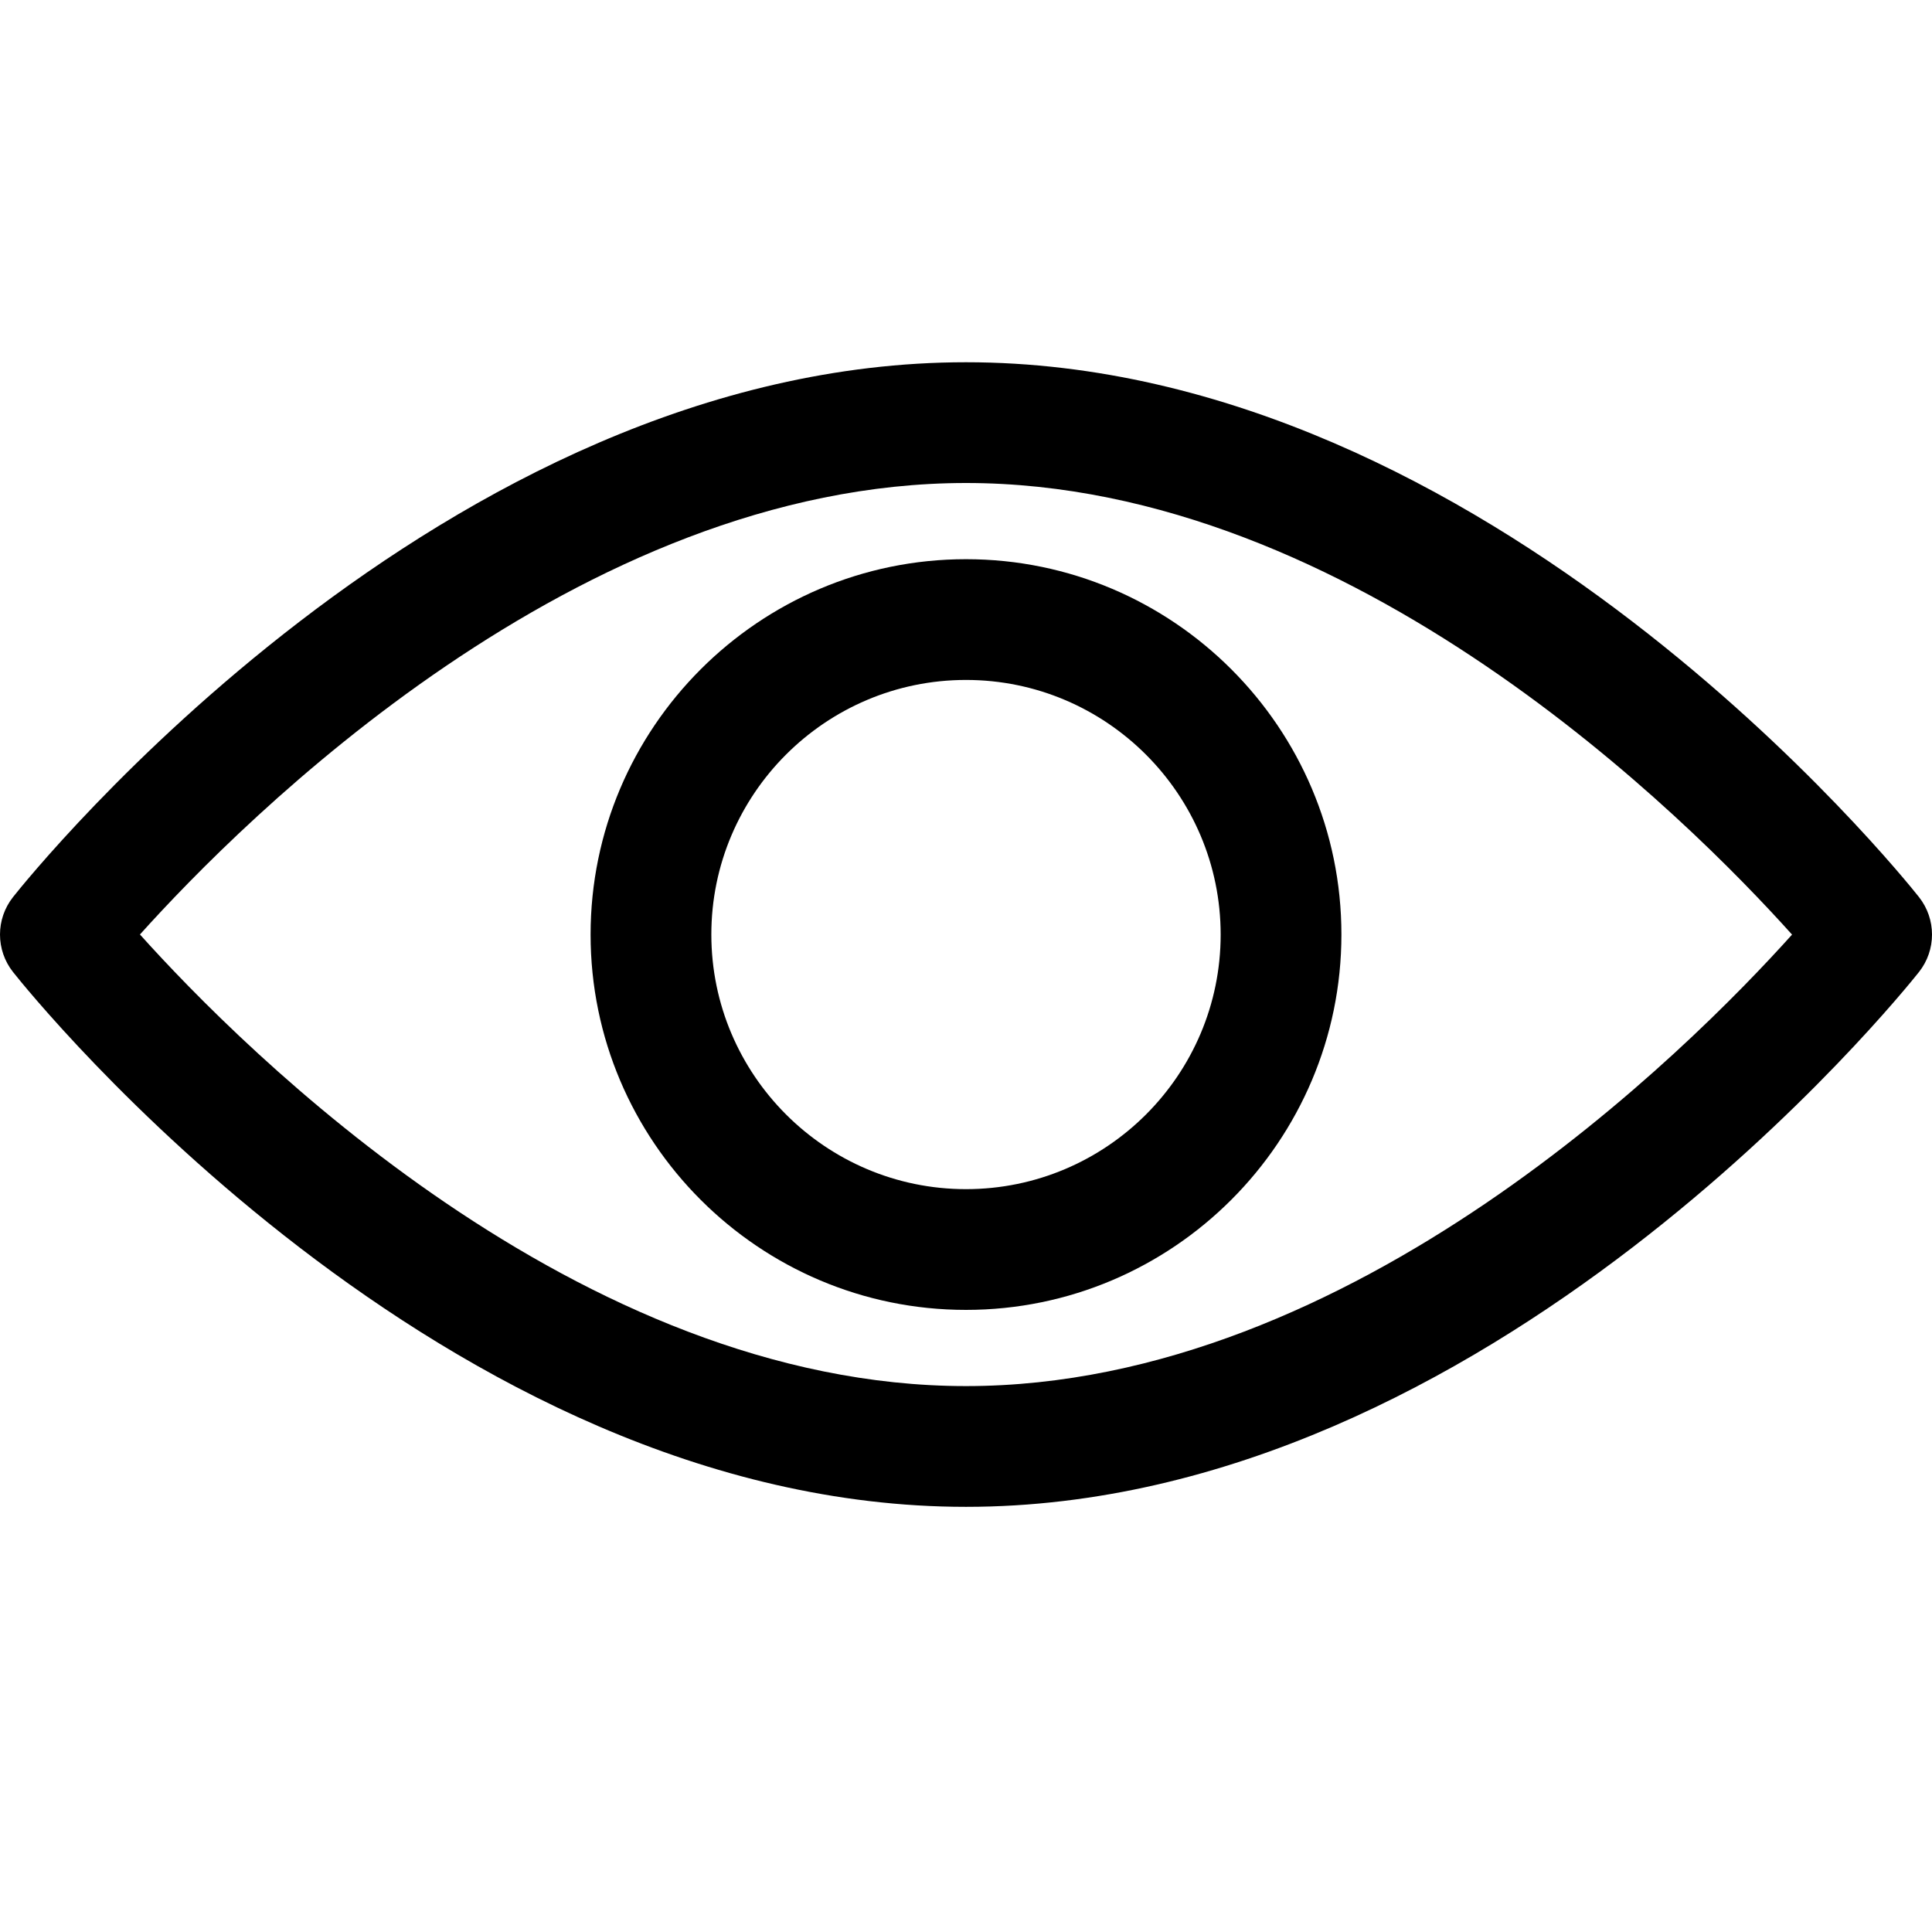 <?xml version="1.0" encoding="iso-8859-1"?>
<!-- Generator: Adobe Illustrator 19.1.0, SVG Export Plug-In . SVG Version: 6.00 Build 0)  -->
<!DOCTYPE svg PUBLIC "-//W3C//DTD SVG 1.1 Tiny//EN" "http://www.w3.org/Graphics/SVG/1.1/DTD/svg11-tiny.dtd">
<svg version="1.1" baseProfile="tiny" id="Layer_1" xmlns="http://www.w3.org/2000/svg" xmlns:xlink="http://www.w3.org/1999/xlink"
	 x="0px" y="0px" viewBox="0 0 16 16" xml:space="preserve">
<g id="XMLID_706_">
	<g id="XMLID_708_">
		<path d="M8,12.479c-4.334,0-7.749-4.248-7.892-4.429c-0.144-0.182-0.144-0.439,0-0.621C0.251,7.248,3.666,3,8,3
			s7.749,4.248,7.892,4.429c0.144,0.182,0.144,0.439,0,0.621C15.749,8.23,12.334,12.479,8,12.479z M1.159,7.739
			C2.011,8.688,4.791,11.479,8,11.479s5.989-2.791,6.841-3.739C13.989,6.791,11.209,4,8,4S2.011,6.791,1.159,7.739z"/>
	</g>
	<g id="XMLID_707_">
		<path d="M8,10.848c-1.714,0-3.109-1.395-3.109-3.108S6.286,4.631,8,4.631s3.109,1.395,3.109,3.108S9.714,10.848,8,10.848z
			 M8,5.631c-1.163,0-2.109,0.946-2.109,2.108S6.837,9.848,8,9.848s2.109-0.946,2.109-2.108S9.163,5.631,8,5.631z"/>
	</g>
</g>
</svg>
